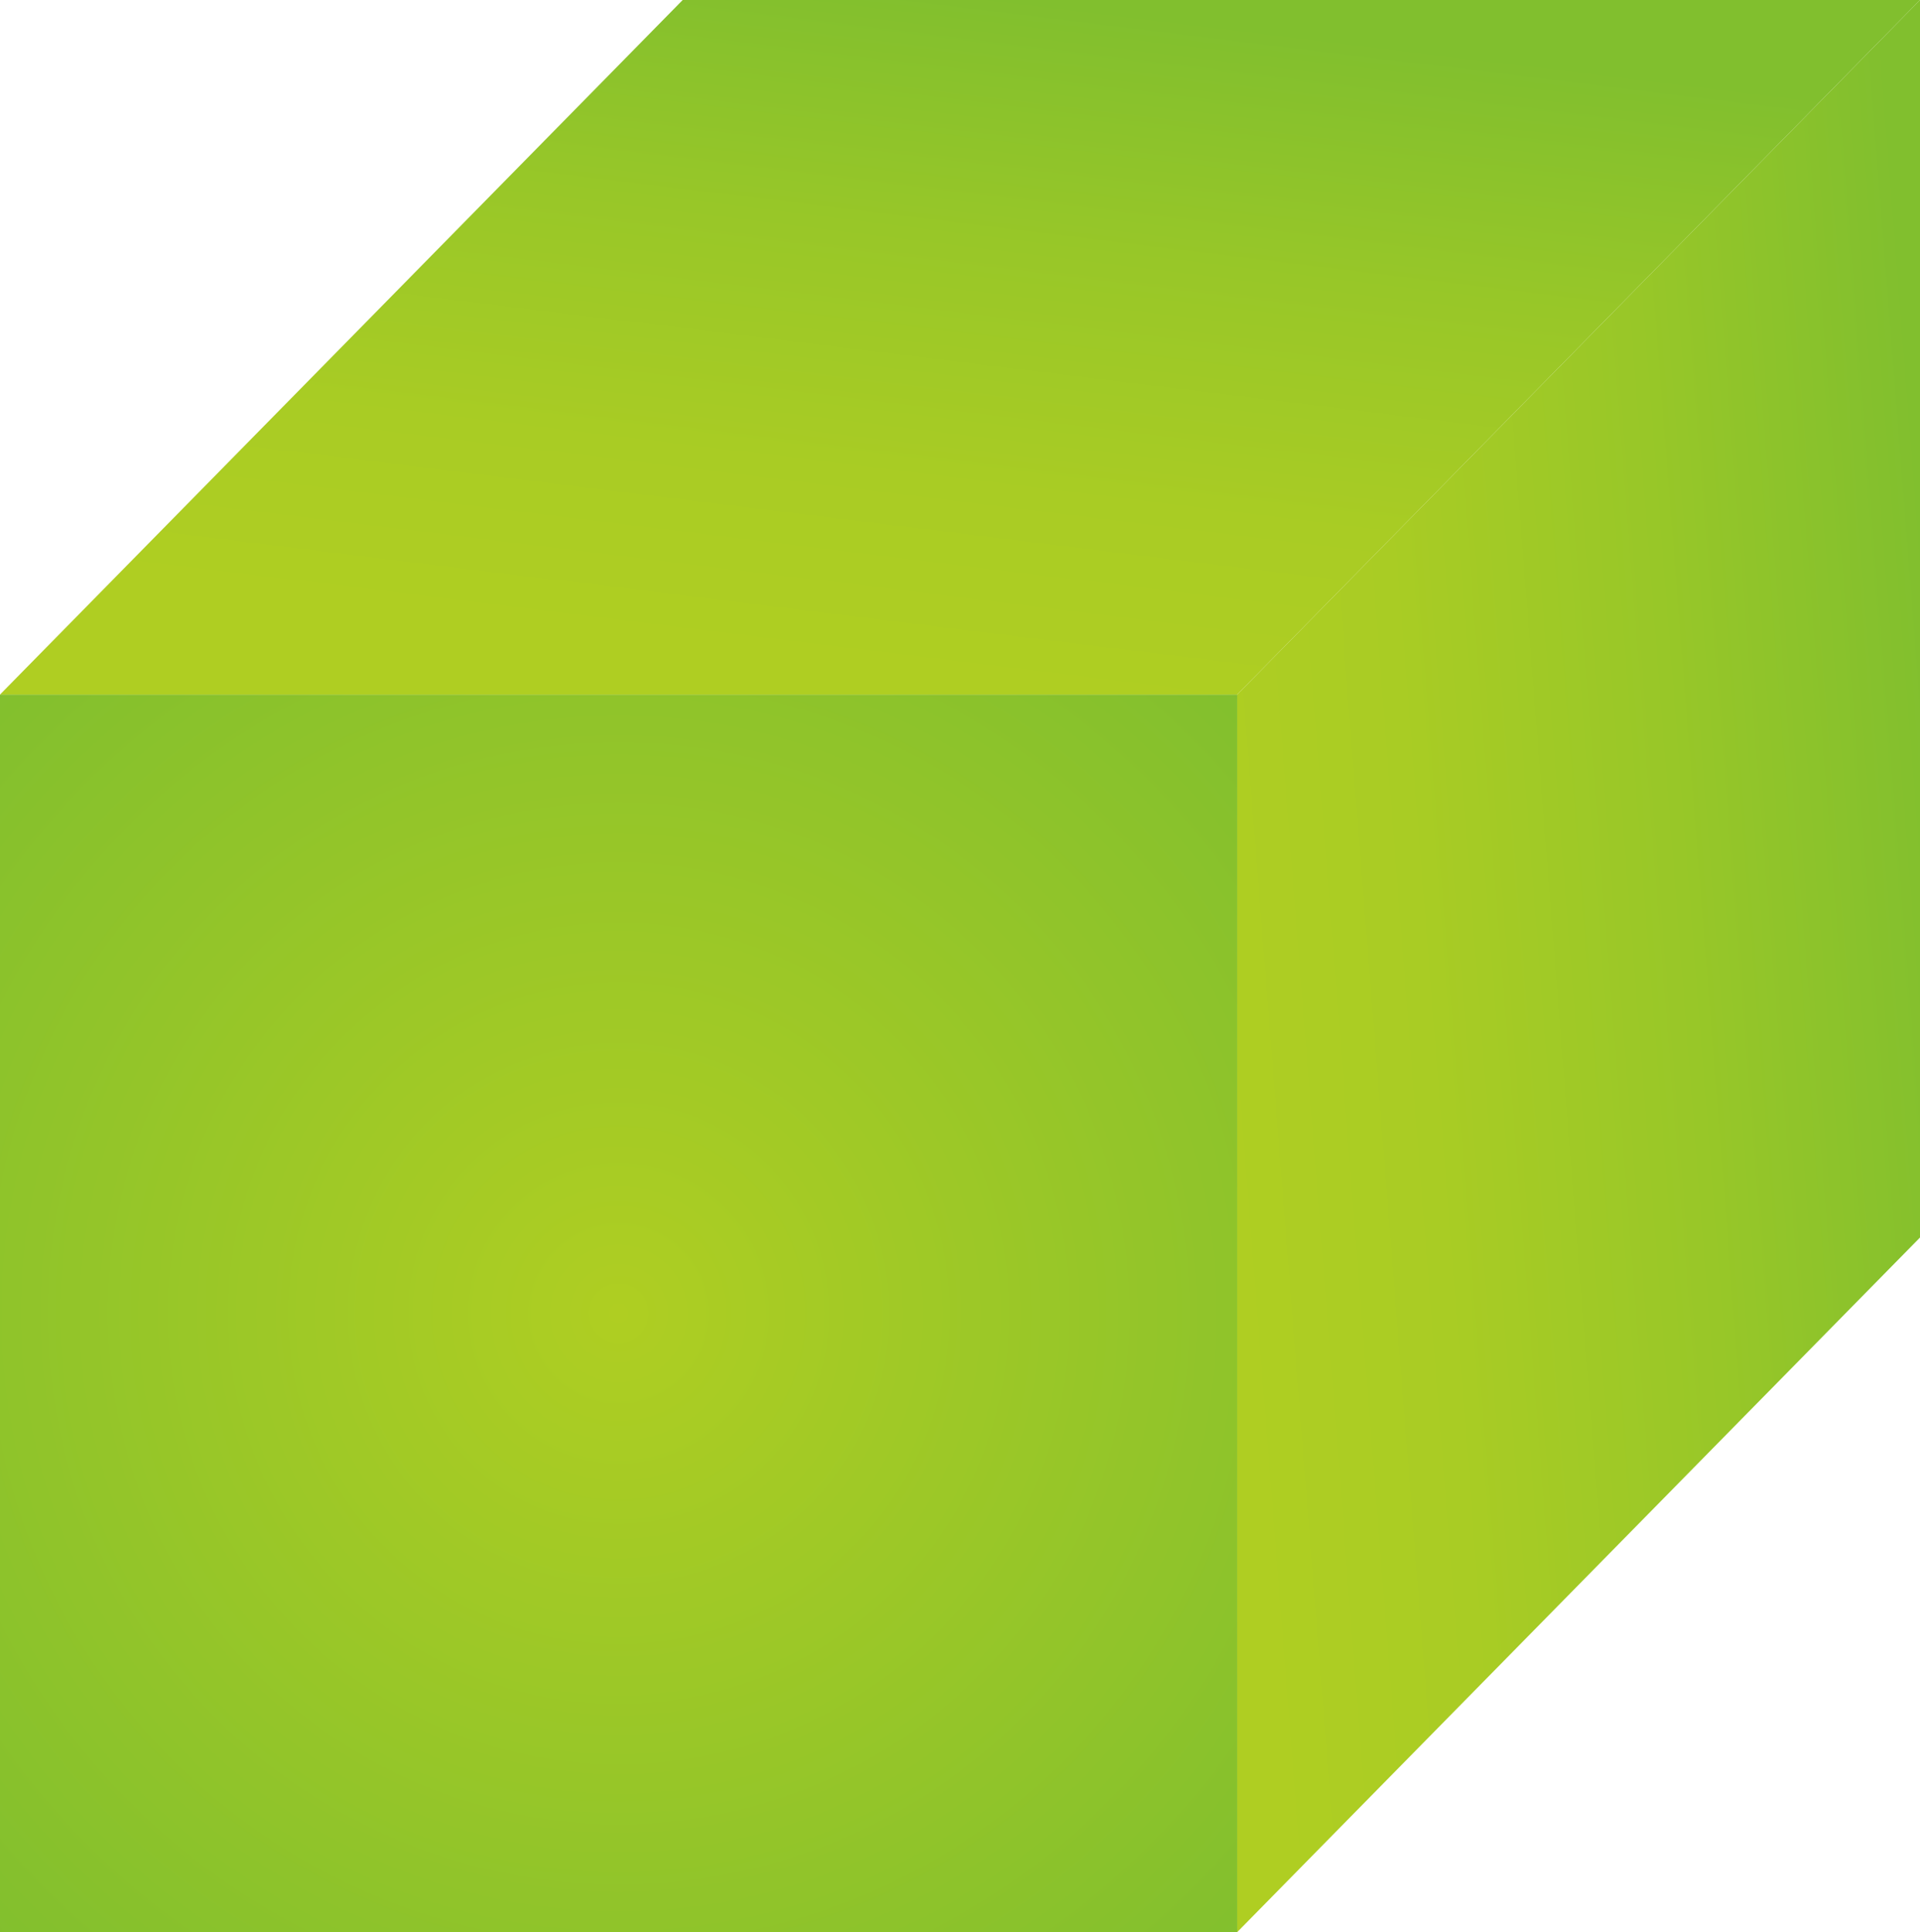 <svg id="Layer_1" data-name="Layer 1" xmlns="http://www.w3.org/2000/svg" xmlns:xlink="http://www.w3.org/1999/xlink" viewBox="0 0 213.21 214.5"><defs><style>.cls-1{fill:url(#radial-gradient);}.cls-2{fill:url(#linear-gradient);}.cls-3{fill:url(#linear-gradient-2);}</style><radialGradient id="radial-gradient" cx="79.99" cy="-32.93" r="100.11" gradientTransform="translate(35.77 65.82) rotate(90)" gradientUnits="userSpaceOnUse"><stop offset="0" stop-color="#afce22"/><stop offset="1" stop-color="#81bf2e"/></radialGradient><linearGradient id="linear-gradient" x1="-66.17" y1="-75.6" x2="8.83" y2="-66.42" gradientTransform="translate(35.77 65.82) rotate(90)" gradientUnits="userSpaceOnUse"><stop offset="0" stop-color="#81bf2e"/><stop offset="0.36" stop-color="#98c728"/><stop offset="0.72" stop-color="#a9cc24"/><stop offset="1" stop-color="#afce22"/></linearGradient><linearGradient id="linear-gradient-2" x1="38.15" y1="-181.33" x2="44.6" y2="-99.15" xlink:href="#linear-gradient"/></defs><title>green-square-prism-two</title><rect class="cls-1" y="77.11" width="137.39" height="137.39"/><polygon class="cls-2" points="75.81 0 0 77.11 137.39 77.11 213.21 0 75.81 0"/><polygon class="cls-3" points="213.21 0 137.39 77.11 137.39 214.5 213.21 137.39 213.21 0"/></svg>